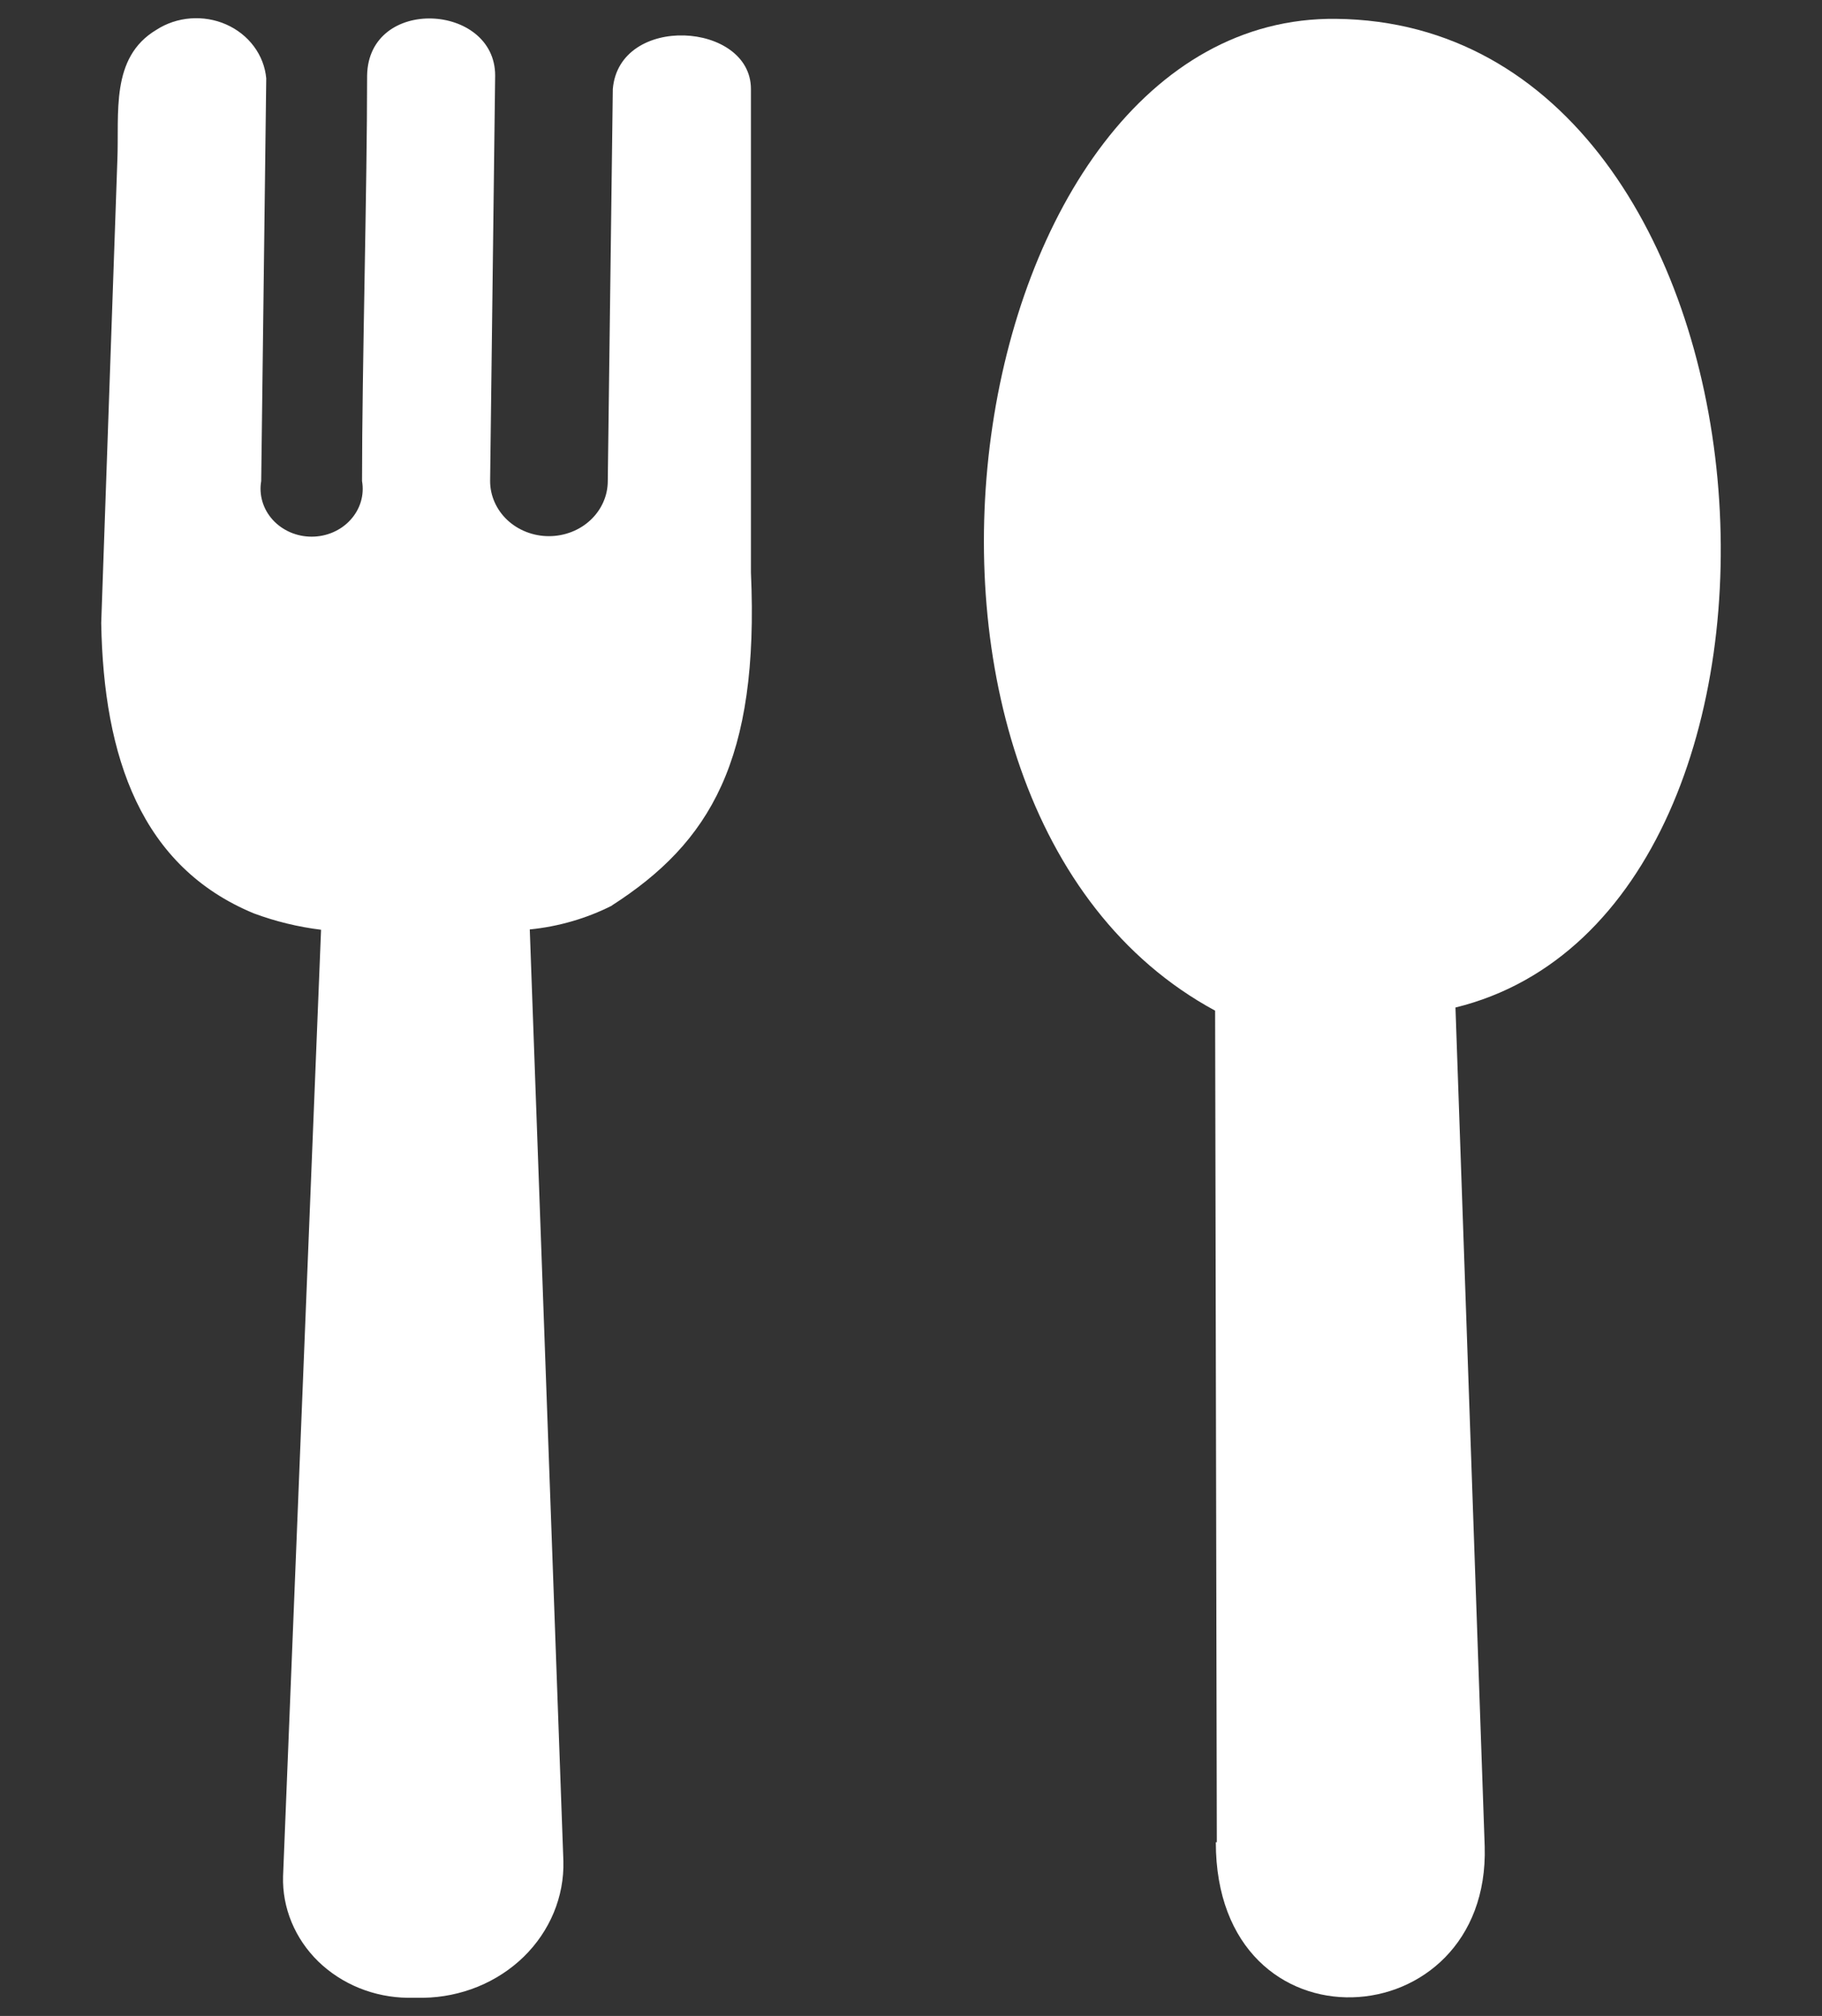<svg width="47" height="52" viewBox="0 0 47 52" fill="none" xmlns="http://www.w3.org/2000/svg">
<rect x="0" y="0" width="47" height="52" fill="#333333" stroke="none"/>
<path d="M19.371 14.764C19.588 19.613 18.314 21.732 15.782 23.357H15.79C15.132 23.69 14.41 23.9 13.666 23.974L14.533 48.006C14.545 48.46 14.46 48.912 14.284 49.336C14.108 49.759 13.845 50.146 13.509 50.474C13.173 50.801 12.771 51.063 12.326 51.245C11.881 51.426 11.402 51.524 10.918 51.531H10.519C10.087 51.526 9.66 51.44 9.264 51.279C8.868 51.118 8.51 50.885 8.21 50.594C7.911 50.302 7.677 49.957 7.521 49.58C7.365 49.203 7.29 48.8 7.302 48.396L8.282 23.982C7.687 23.909 7.105 23.767 6.548 23.56C3.643 22.358 2.672 19.539 2.611 16.071L3.027 4.141C3.079 2.922 2.837 1.485 4.033 0.77C4.294 0.601 4.598 0.499 4.914 0.475C5.23 0.451 5.548 0.504 5.835 0.631C6.122 0.758 6.369 0.953 6.55 1.197C6.731 1.44 6.841 1.725 6.868 2.021L6.738 12.409C6.707 12.585 6.718 12.766 6.769 12.938C6.82 13.111 6.911 13.271 7.034 13.407C7.158 13.544 7.312 13.653 7.486 13.729C7.659 13.804 7.848 13.843 8.039 13.843C8.23 13.843 8.419 13.804 8.592 13.729C8.766 13.653 8.92 13.544 9.043 13.407C9.167 13.271 9.258 13.111 9.309 12.938C9.36 12.766 9.37 12.585 9.339 12.409C9.339 9.509 9.47 4.855 9.47 1.948C9.504 -0.107 12.773 0.08 12.773 1.948L12.643 12.409C12.643 12.785 12.803 13.147 13.087 13.414C13.372 13.68 13.758 13.83 14.16 13.83C14.563 13.83 14.949 13.68 15.233 13.414C15.518 13.147 15.678 12.785 15.678 12.409L15.808 2.297C15.972 0.348 19.371 0.559 19.371 2.297V14.764Z" fill="white"/>
<path d="M31.345 26.069L31.389 47.519H31.363C31.363 53.066 38.447 52.603 38.299 47.624L37.545 25.988C47.776 23.478 46.363 0.616 34.467 0.486C24.678 0.372 21.556 20.774 31.345 26.069Z" fill="white"/>
</svg>

